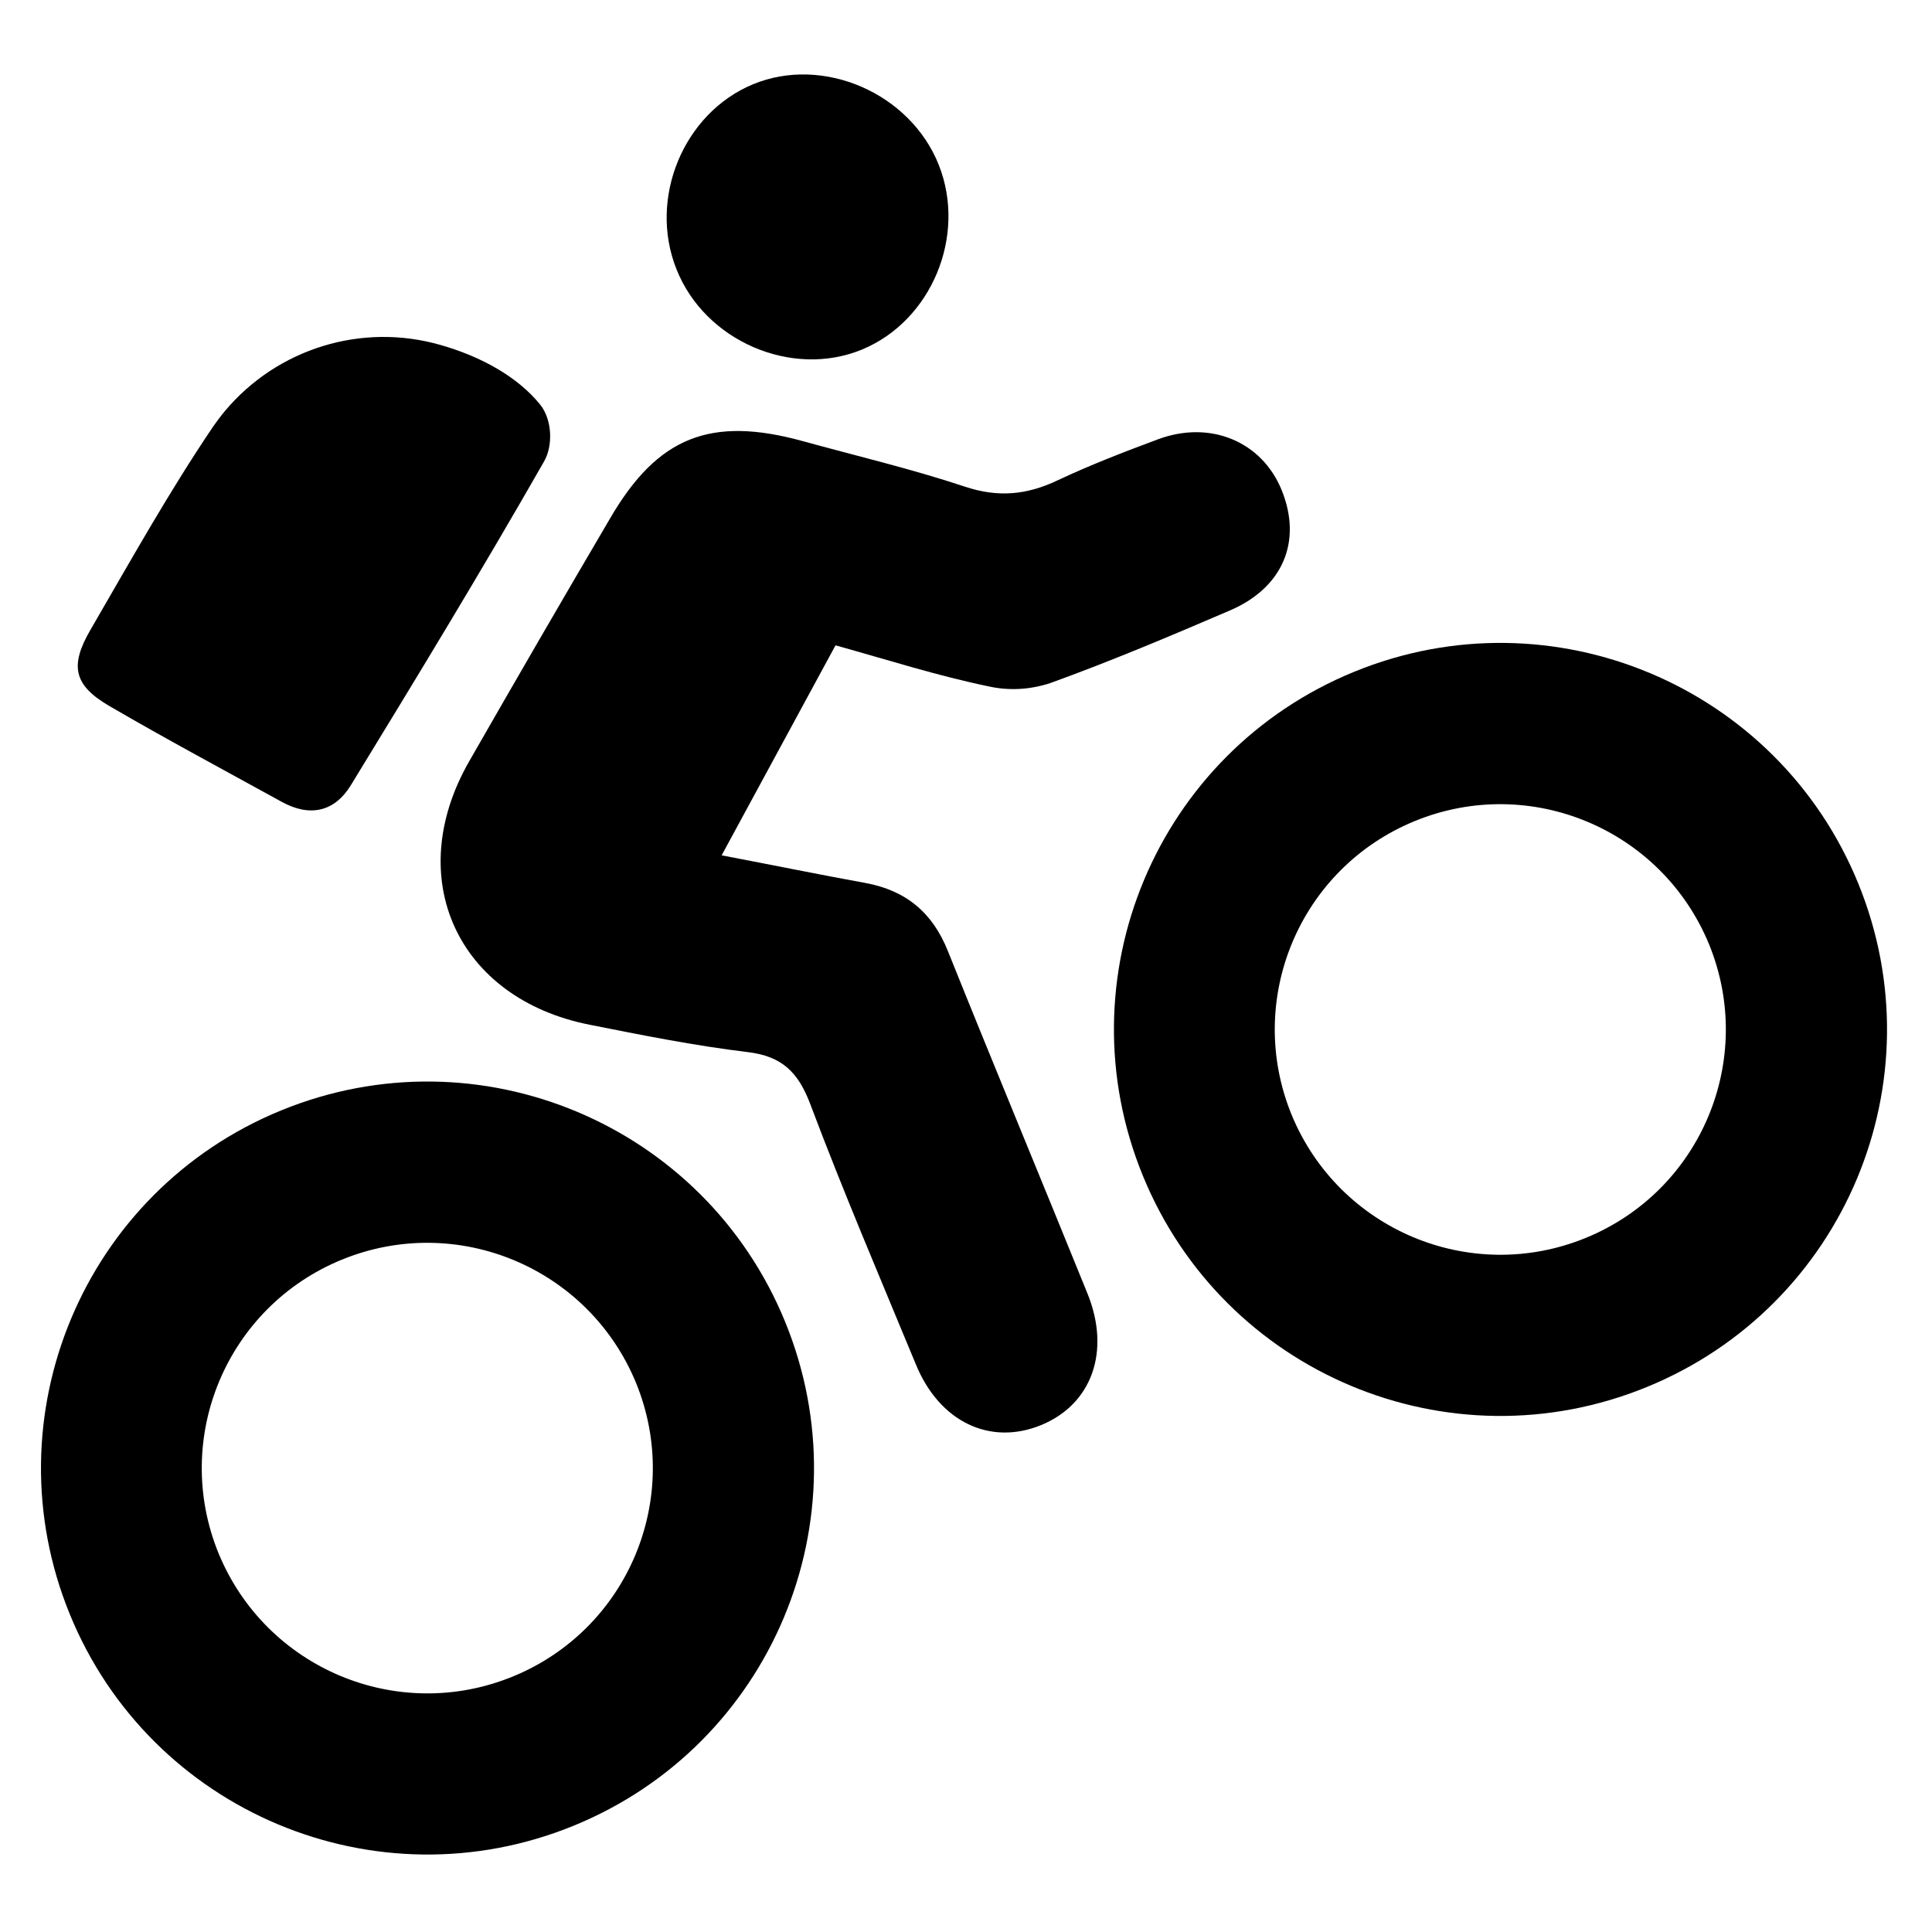 <?xml version="1.0" encoding="UTF-8" standalone="no"?>
<svg
   id="Layer_1"
   enable-background="new 0 0 512 512"
   height="512"
   viewBox="0 0 512 512"
   width="512"
   version="1.1"
   sodipodi:docname="mtb.svg"
   inkscape:version="1.3.2 (091e20ef0f, 2023-11-25)"
   xmlns:inkscape="http://www.inkscape.org/namespaces/inkscape"
   xmlns:sodipodi="http://sodipodi.sourceforge.net/DTD/sodipodi-0.dtd"
   xmlns="http://www.w3.org/2000/svg"
   xmlns:svg="http://www.w3.org/2000/svg">
  <defs
     id="defs5" />
  <sodipodi:namedview
     id="namedview5"
     pagecolor="#ffffff"
     bordercolor="#000000"
     borderopacity="0.25"
     inkscape:showpageshadow="2"
     inkscape:pageopacity="0.0"
     inkscape:pagecheckerboard="0"
     inkscape:deskcolor="#d1d1d1"
     inkscape:zoom="1.1367188"
     inkscape:cx="253.80069"
     inkscape:cy="332.53608"
     inkscape:window-width="2560"
     inkscape:window-height="1375"
     inkscape:window-x="2240"
     inkscape:window-y="0"
     inkscape:window-maximized="1"
     inkscape:current-layer="Layer_1" />
  <g
     id="Layer_2_00000007405547900734707610000009233547936779136646_"
     transform="rotate(-22.234,186.326,345.926)">
    <g
       id="cycling">
      <g
         id="icon">
        <path
           d="m 285,197.3 -49,40.1 c 11.7,7.6 22,14.5 32.5,21.2 9.2,5.9 13.5,14 13.4,25 -0.2,32.7 0,65.4 -0.1,98.1 -0.1,16.5 -10.1,27.5 -24.6,27.5 -14.5,0 -24.6,-10.9 -24.6,-27.5 -0.1,-24.9 -0.5,-49.8 0.2,-74.6 0.2,-8.9 -2.2,-14.4 -10.1,-18.8 -12.4,-6.9 -24.3,-14.8 -36.1,-22.6 -29.8,-19.7 -31.2,-54.7 -3.2,-76.6 19.6,-15.3 39.3,-30.5 59.1,-45.6 19.8,-15.2 34.9,-15 54.9,0.4 11.8,9.1 24,17.8 35.3,27.5 7,6 14.3,8.2 23.3,7.7 9.6,-0.5 19.2,-0.3 28.8,0 14.8,0.5 25.2,11 25.2,24.8 0,14.7 -9.5,24.2 -24.9,24.4 -17,0.3 -34.1,0.5 -51.2,-0.2 -5.6,-0.4 -10.9,-2.2 -15.5,-5.4 -11.3,-7.6 -21.7,-16.3 -33.4,-25.4 z"
           id="path1" />
        <path
           d="m 218.2,84 c 8.8,6.9 15.8,15.6 18.5,24.7 1.4,4.8 -0.9,11.3 -4.8,14.3 -26.2,20.5 -53,40.3 -79.8,60 -6.8,5 -13.4,3.7 -18.7,-2.9 -10.9,-13.5 -22,-26.9 -32.6,-40.7 -6.7,-8.7 -5.8,-13.9 3.1,-20.7 16.6,-12.8 33,-25.9 50.4,-37.5 1.4,-0.9 2.9,-1.8 4.4,-2.6 19.2,-10.1 42.5,-8 59.5,5.4 z"
           id="path2" />
        <path
           d="m 409.6,255.8 c -56.6,0 -102.4,45.8 -102.4,102.4 0,56.6 45.8,102.4 102.4,102.4 56.6,0 102.4,-45.8 102.4,-102.4 0,-56.5 -45.8,-102.4 -102.4,-102.4 z m 0,162.1 c -33,0 -59.7,-26.7 -59.8,-59.7 0,-33 26.7,-59.7 59.7,-59.7 33,0 59.7,26.7 59.8,59.7 0,33 -26.7,59.7 -59.7,59.7 z"
           id="path3" />
        <path
           d="M 102.4,255.8 C 45.8,255.8 0,301.7 0,358.2 c 0,56.5 45.8,102.4 102.4,102.4 56.6,0 102.4,-45.8 102.4,-102.4 0,-56.5 -45.8,-102.4 -102.4,-102.4 z m 0,162.1 c -33,0 -59.7,-26.7 -59.8,-59.7 0,-33 26.7,-59.7 59.7,-59.7 33,0 59.7,26.7 59.8,59.7 0,33 -26.7,59.7 -59.7,59.7 z"
           id="path4" />
        <path
           d="m 358.5,89.8 c -0.2,20.2 -17.4,37.5 -37.3,37.6 -20.2,0.1 -37.8,-17.9 -37.5,-38.4 0.2,-20.2 17.4,-37.5 37.3,-37.6 20.1,-0.1 37.7,17.9 37.5,38.4 z"
           id="path5" />
      </g>
    </g>
  </g>
</svg>
